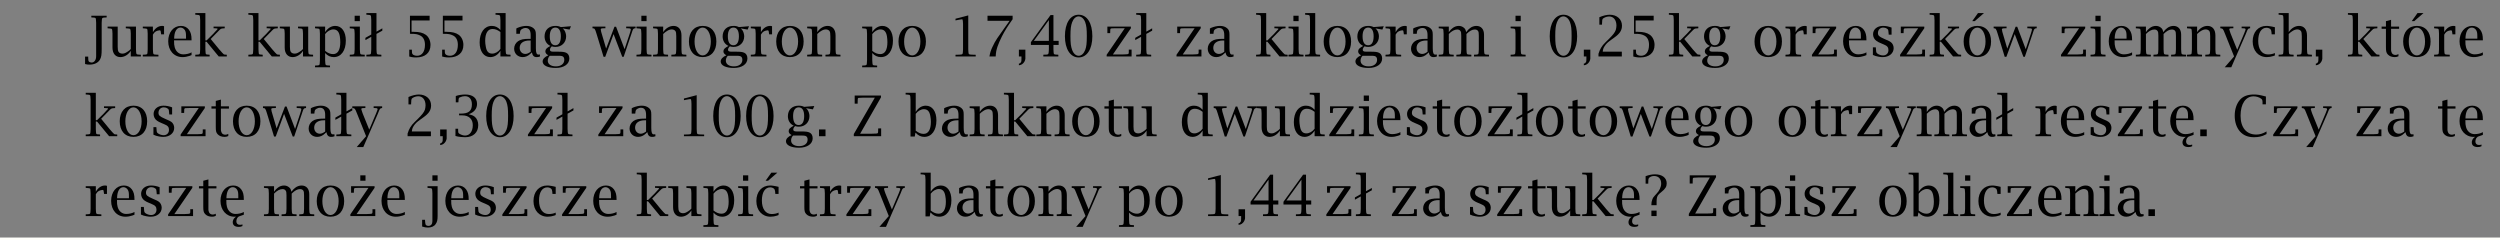 <?xml version="1.0" encoding="UTF-8"?>
<svg xmlns="http://www.w3.org/2000/svg" xmlns:xlink="http://www.w3.org/1999/xlink" width="489pt" height="47pt" viewBox="1 1 487 45" preserveAspectRatio="none" version="1.1">
<rect x="1" y="1" width="487" height="45" fill="#808080" stroke="none"/>
<defs>
<g>
<symbol overflow="visible" id="glyph0-0">
<path style="stroke:none;" d="M 0.531 0 L 4.75 0 L 4.75 -5.625 L 0.531 -5.625 L 0.531 0 Z M 1.062 -0.531 L 1.062 -5.094 L 4.219 -5.094 L 4.219 -0.531 L 1.062 -0.531 Z M 1.062 -0.531 "/>
</symbol>
<symbol overflow="visible" id="glyph0-1">
<path style="stroke:none;" d="M 3.297 -6.281 L 3.328 -6.797 C 3.359 -7.203 3.406 -7.25 3.812 -7.281 L 4.172 -7.297 L 4.266 -7.312 L 4.266 -7.625 L 1.281 -7.625 L 1.281 -7.312 L 1.375 -7.297 L 1.719 -7.281 C 2.125 -7.25 2.172 -7.203 2.188 -6.797 L 2.219 -6.281 L 2.219 -0.766 L 2.219 -0.031 C 2.219 0.656 1.859 1.141 1.344 1.141 C 1.109 1.141 0.828 1.016 0.766 0.906 C 0.719 0.844 0.703 0.719 0.688 0.531 C 0.688 0.5 0.688 0.375 0.672 0.141 L 0.672 0.031 L 0.062 0.031 L 0.062 1.422 C 0.438 1.516 0.609 1.531 0.922 1.531 C 1.859 1.531 2.578 1.203 2.938 0.625 C 3.234 0.141 3.297 -0.312 3.297 -1.391 L 3.297 -6.281 Z M 3.297 -6.281 "/>
</symbol>
<symbol overflow="visible" id="glyph0-2">
<path style="stroke:none;" d="M 4.516 -1.047 L 4.516 0 L 6.484 0 L 6.484 -0.312 L 6.375 -0.328 L 6.031 -0.344 C 5.625 -0.375 5.594 -0.422 5.562 -0.828 L 5.531 -1.344 L 5.531 -5.594 L 3.547 -5.594 L 3.547 -5.281 L 3.656 -5.266 L 4.016 -5.234 C 4.406 -5.203 4.453 -5.172 4.484 -4.766 L 4.516 -4.266 L 4.516 -1.391 C 4.297 -1.156 4.234 -1.109 3.859 -0.875 C 3.438 -0.609 3.203 -0.531 2.875 -0.531 C 2.547 -0.531 2.281 -0.656 2.141 -0.859 C 2.016 -1.062 1.969 -1.312 1.969 -1.812 L 1.969 -5.594 L 0 -5.594 L 0 -5.281 L 0.094 -5.266 L 0.438 -5.234 C 0.859 -5.203 0.891 -5.172 0.922 -4.766 L 0.953 -4.266 L 0.953 -1.656 C 0.953 -0.547 1.547 0.125 2.5 0.125 C 3.266 0.125 4.031 -0.312 4.516 -1.047 Z M 4.516 -1.047 "/>
</symbol>
<symbol overflow="visible" id="glyph0-3">
<path style="stroke:none;" d="M 2.156 -4.547 L 2.156 -5.594 L 0.188 -5.594 L 0.188 -5.281 L 0.281 -5.266 L 0.641 -5.234 C 1.047 -5.203 1.094 -5.172 1.109 -4.766 L 1.141 -4.266 L 1.141 -1.344 L 1.109 -0.828 C 1.094 -0.422 1.047 -0.375 0.641 -0.344 L 0.281 -0.328 L 0.188 -0.312 L 0.188 0 L 3.234 0 L 3.234 -0.312 L 3.016 -0.328 L 2.672 -0.344 C 2.25 -0.375 2.219 -0.422 2.188 -0.828 L 2.156 -1.344 L 2.156 -4.078 C 2.438 -4.531 2.609 -4.672 3.031 -4.812 C 3.172 -4.859 3.328 -4.891 3.422 -4.891 C 3.625 -4.891 3.672 -4.828 3.688 -4.609 L 3.75 -4.234 L 3.75 -4.141 L 4.328 -4.141 L 4.328 -5.656 C 4.172 -5.703 4.109 -5.719 3.969 -5.719 C 3.234 -5.719 2.609 -5.312 2.156 -4.547 Z M 2.156 -4.547 "/>
</symbol>
<symbol overflow="visible" id="glyph0-4">
<path style="stroke:none;" d="M 5.047 -3.016 L 5.047 -3.109 C 5.047 -3.984 4.906 -4.5 4.547 -4.984 C 4.172 -5.469 3.656 -5.719 2.969 -5.719 C 1.531 -5.719 0.5 -4.531 0.5 -2.844 C 0.5 -1.094 1.641 0.125 3.281 0.125 C 3.734 0.125 4.188 0.047 4.625 -0.094 C 4.719 -0.125 4.859 -0.172 5.047 -0.25 L 5.047 -0.766 C 4.641 -0.531 4.016 -0.391 3.438 -0.391 C 2.641 -0.391 2 -0.891 1.766 -1.719 C 1.656 -2.125 1.641 -2.344 1.641 -2.922 L 1.641 -3.016 L 5.047 -3.016 Z M 3.969 -3.562 L 3.969 -3.328 L 1.656 -3.328 C 1.672 -4.625 2.125 -5.406 2.906 -5.406 C 3.25 -5.406 3.594 -5.188 3.766 -4.891 C 3.938 -4.578 3.969 -4.328 3.969 -3.672 L 3.969 -3.562 Z M 3.969 -3.562 "/>
</symbol>
<symbol overflow="visible" id="glyph0-5">
<path style="stroke:none;" d="M 3.188 -3.266 L 4.172 -4.234 C 4.922 -4.984 5.062 -5.109 5.203 -5.172 C 5.328 -5.234 5.375 -5.234 5.828 -5.266 L 5.922 -5.281 L 5.922 -5.594 L 3.75 -5.594 L 3.75 -5.281 L 3.859 -5.281 C 3.922 -5.281 4.016 -5.281 4.109 -5.266 C 4.234 -5.266 4.312 -5.25 4.344 -5.25 C 4.469 -5.25 4.531 -5.219 4.531 -5.172 C 4.531 -5.125 4.5 -5.078 4.453 -5.031 L 4.188 -4.766 C 3.969 -4.516 3.797 -4.344 3.703 -4.25 L 2.391 -3 L 2.156 -3 L 2.156 -8.125 L 0.188 -8.125 L 0.188 -7.812 L 0.281 -7.812 L 0.641 -7.781 C 1.047 -7.75 1.094 -7.703 1.109 -7.312 L 1.141 -6.797 L 1.141 -1.344 L 1.109 -0.828 C 1.094 -0.422 1.047 -0.375 0.641 -0.344 L 0.281 -0.328 L 0.188 -0.312 L 0.188 0 L 2.984 0 L 2.984 -0.312 L 2.891 -0.328 C 2.484 -0.344 2.328 -0.375 2.266 -0.438 C 2.219 -0.5 2.188 -0.625 2.188 -0.828 L 2.156 -1.344 L 2.156 -2.75 L 2.391 -2.75 L 4.75 0 L 6.328 0 L 6.328 -0.312 L 6.234 -0.328 C 6.078 -0.344 6 -0.344 5.969 -0.344 C 5.875 -0.344 5.797 -0.375 5.734 -0.406 C 5.656 -0.469 5.547 -0.562 5.422 -0.703 L 4.859 -1.312 L 3.188 -3.266 Z M 3.188 -3.266 "/>
</symbol>
<symbol overflow="visible" id="glyph0-6">
<path style="stroke:none;" d="M 2.156 -4.547 L 2.156 -5.594 L 0.188 -5.594 L 0.188 -5.281 L 0.281 -5.266 L 0.641 -5.234 C 1.047 -5.203 1.094 -5.172 1.109 -4.766 L 1.141 -4.266 L 1.141 0.703 L 1.109 1.203 C 1.094 1.609 1.047 1.656 0.641 1.688 L 0.281 1.703 L 0.188 1.719 L 0.188 2.031 L 3.109 2.031 L 3.109 1.719 L 3.016 1.703 L 2.672 1.688 C 2.25 1.656 2.219 1.609 2.188 1.203 L 2.156 0.703 L 2.156 -0.641 C 2.625 -0.125 3.188 0.125 3.844 0.125 C 5.266 0.125 6.188 -1.094 6.188 -2.969 C 6.188 -4.641 5.391 -5.719 4.125 -5.719 C 3.359 -5.719 2.641 -5.297 2.156 -4.547 Z M 2.156 -1.031 L 2.156 -4.188 C 2.578 -4.719 3.188 -5.062 3.75 -5.062 C 4.453 -5.062 4.859 -4.656 5.016 -3.781 C 5.078 -3.391 5.109 -3.031 5.109 -2.688 C 5.109 -1.234 4.625 -0.438 3.719 -0.438 C 3.188 -0.438 2.734 -0.609 2.156 -1.031 Z M 2.156 -1.031 "/>
</symbol>
<symbol overflow="visible" id="glyph0-7">
<path style="stroke:none;" d="M 2.156 -1.344 L 2.156 -5.594 L 0.188 -5.594 L 0.188 -5.281 L 0.281 -5.266 L 0.641 -5.234 C 1.047 -5.203 1.094 -5.172 1.109 -4.766 L 1.141 -4.266 L 1.141 -1.344 L 1.109 -0.828 C 1.094 -0.422 1.047 -0.375 0.641 -0.344 L 0.281 -0.328 L 0.188 -0.312 L 0.188 0 L 3.109 0 L 3.109 -0.312 L 3.016 -0.328 L 2.672 -0.344 C 2.25 -0.375 2.219 -0.422 2.188 -0.828 L 2.156 -1.344 Z M 2.156 -6.609 L 2.156 -7.625 L 1.141 -7.625 L 1.141 -6.609 L 2.156 -6.609 Z M 2.156 -6.609 "/>
</symbol>
<symbol overflow="visible" id="glyph0-8">
<path style="stroke:none;" d="M 1.141 -3.672 L 1.141 -1.344 L 1.109 -0.828 C 1.094 -0.422 1.047 -0.375 0.641 -0.344 L 0.281 -0.328 L 0.188 -0.312 L 0.188 0 L 3.109 0 L 3.109 -0.312 L 3.016 -0.328 L 2.672 -0.344 C 2.25 -0.375 2.219 -0.422 2.188 -0.828 L 2.156 -1.344 L 2.156 -4.219 L 3.297 -4.828 L 3.297 -5.266 L 2.156 -4.641 L 2.156 -8.125 L 0.188 -8.125 L 0.188 -7.812 L 0.281 -7.812 L 0.641 -7.781 C 1.047 -7.75 1.094 -7.703 1.109 -7.312 L 1.141 -6.797 L 1.141 -4.109 L 0 -3.484 L 0 -3.062 L 1.141 -3.672 Z M 1.141 -3.672 "/>
</symbol>
<symbol overflow="visible" id="glyph0-9">
<path style="stroke:none;" d="M 4.266 -2.188 C 4.266 -0.906 3.688 -0.125 2.719 -0.125 C 2.125 -0.125 1.734 -0.375 1.734 -0.766 L 1.719 -1.156 L 1.719 -1.266 L 1.203 -1.266 L 1.203 0.016 C 1.594 0.109 1.734 0.141 2.062 0.172 C 2.219 0.172 2.391 0.188 2.547 0.188 C 4.297 0.188 5.344 -0.688 5.344 -2.156 C 5.344 -2.938 5 -3.656 4.438 -4.047 C 3.875 -4.438 3.141 -4.609 2.125 -4.609 L 1.656 -4.609 L 1.656 -6.734 L 5.172 -6.734 L 5.172 -7.625 L 1.344 -7.625 L 1.344 -4.234 L 1.516 -4.234 C 2.453 -4.234 2.781 -4.172 3.297 -3.938 C 3.922 -3.656 4.266 -3.047 4.266 -2.188 Z M 4.266 -2.188 "/>
</symbol>
<symbol overflow="visible" id="glyph0-10">
<path style="stroke:none;" d="M 4.609 -1.047 L 4.609 0 L 6.578 0 L 6.578 -0.312 L 6.469 -0.328 L 6.125 -0.344 C 5.719 -0.375 5.688 -0.422 5.656 -0.828 L 5.625 -1.344 L 5.625 -8.125 L 3.656 -8.125 L 3.656 -7.812 L 3.75 -7.812 L 4.109 -7.781 C 4.516 -7.75 4.547 -7.703 4.578 -7.312 L 4.609 -6.797 L 4.609 -4.953 C 4.141 -5.469 3.594 -5.719 2.922 -5.719 C 1.5 -5.719 0.562 -4.5 0.562 -2.625 C 0.562 -0.953 1.375 0.125 2.641 0.125 C 3.422 0.125 4.125 -0.297 4.609 -1.047 Z M 4.609 -4.562 L 4.609 -1.406 C 4.203 -0.875 3.594 -0.531 3.016 -0.531 C 2.312 -0.531 1.922 -0.922 1.766 -1.812 C 1.688 -2.203 1.641 -2.578 1.641 -2.906 C 1.641 -4.359 2.156 -5.141 3.062 -5.141 C 3.594 -5.141 4.047 -4.984 4.609 -4.562 Z M 4.609 -4.562 "/>
</symbol>
<symbol overflow="visible" id="glyph0-11">
<path style="stroke:none;" d="M 3.969 -0.766 C 4.109 -0.125 4.375 0.125 4.922 0.125 C 5.141 0.125 5.281 0.109 5.562 0 L 5.531 -0.375 C 5.406 -0.344 5.344 -0.344 5.266 -0.344 C 4.891 -0.344 4.75 -0.656 4.75 -1.547 L 4.75 -4.047 C 4.75 -4.688 4.656 -4.969 4.312 -5.266 C 3.953 -5.562 3.5 -5.719 2.906 -5.719 C 2.375 -5.719 1.781 -5.594 1.219 -5.375 C 1.156 -5.344 1.062 -5.312 0.938 -5.234 L 0.938 -4.234 L 1.625 -4.234 L 1.641 -4.328 C 1.688 -4.812 1.734 -4.938 2 -5.109 C 2.219 -5.25 2.469 -5.328 2.734 -5.328 C 3.406 -5.328 3.734 -4.891 3.734 -4 L 3.734 -3.297 L 3.516 -3.297 C 2.344 -3.297 1.797 -3.188 1.266 -2.844 C 0.797 -2.516 0.516 -2.016 0.516 -1.453 C 0.516 -0.547 1.219 0.125 2.172 0.125 C 2.734 0.125 3.234 -0.078 3.703 -0.516 C 3.781 -0.594 3.875 -0.672 3.969 -0.766 Z M 3.734 -0.875 C 3.281 -0.578 3.016 -0.469 2.688 -0.469 C 2.062 -0.469 1.594 -0.953 1.594 -1.594 C 1.594 -2.469 2.297 -2.984 3.484 -2.984 L 3.734 -2.984 L 3.734 -0.875 Z M 3.734 -0.875 "/>
</symbol>
<symbol overflow="visible" id="glyph0-12">
<path style="stroke:none;" d="M 3.484 -0.125 C 4.078 -0.125 4.328 -0.047 4.469 0.203 C 4.531 0.312 4.562 0.469 4.562 0.641 C 4.562 1.375 3.922 1.859 2.922 1.859 C 1.953 1.859 1.344 1.438 1.344 0.797 C 1.344 0.438 1.484 0.109 1.734 -0.125 L 3.484 -0.125 Z M 0.875 -0.953 C 0.875 -0.641 1.062 -0.406 1.453 -0.219 C 0.703 0.109 0.344 0.5 0.344 0.953 C 0.344 1.688 1.344 2.156 2.906 2.156 C 4.484 2.156 5.547 1.438 5.547 0.391 C 5.547 -0.109 5.344 -0.5 4.969 -0.672 C 4.594 -0.844 4.234 -0.891 3.297 -0.891 L 2.422 -0.891 C 1.969 -0.891 1.766 -1 1.766 -1.25 C 1.766 -1.469 1.906 -1.703 2.125 -1.891 C 2.453 -1.797 2.578 -1.781 2.859 -1.781 C 4.047 -1.781 4.922 -2.609 4.922 -3.766 C 4.922 -4.172 4.766 -4.641 4.562 -4.922 C 4.5 -5.016 4.391 -5.109 4.25 -5.25 L 5.594 -5.031 L 5.859 -5.656 L 3.891 -5.5 C 3.547 -5.656 3.25 -5.719 2.828 -5.719 C 1.547 -5.719 0.719 -4.953 0.719 -3.75 C 0.719 -2.938 1.141 -2.281 1.859 -1.969 C 1.125 -1.594 0.875 -1.344 0.875 -0.953 Z M 1.734 -3.781 C 1.734 -4.828 2.125 -5.406 2.828 -5.406 C 3.516 -5.406 3.891 -4.828 3.891 -3.781 C 3.891 -2.672 3.516 -2.094 2.812 -2.094 C 2.109 -2.094 1.734 -2.672 1.734 -3.781 Z M 1.734 -3.781 "/>
</symbol>
<symbol overflow="visible" id="glyph0-13">
<path style="stroke:none;" d="M 4.109 -4.188 L 5.797 0.062 L 6.078 0.062 L 7.594 -4.266 C 7.672 -4.469 7.719 -4.625 7.75 -4.719 C 7.875 -5.109 8 -5.25 8.266 -5.266 L 8.391 -5.281 L 8.391 -5.594 L 6.562 -5.594 L 6.562 -5.281 L 6.672 -5.281 L 6.953 -5.266 C 7.344 -5.266 7.469 -5.203 7.469 -5.047 C 7.469 -4.953 7.359 -4.594 7.25 -4.266 L 6.25 -1.359 L 4.594 -5.562 L 4.281 -5.562 L 2.656 -1.469 L 1.797 -4.266 C 1.766 -4.328 1.734 -4.453 1.688 -4.625 C 1.656 -4.75 1.641 -4.891 1.625 -4.984 C 1.609 -5 1.609 -5.016 1.609 -5.047 C 1.609 -5.203 1.734 -5.266 2.031 -5.266 L 2.406 -5.281 L 2.516 -5.281 L 2.516 -5.594 L 0 -5.594 L 0 -5.281 L 0.109 -5.266 C 0.312 -5.25 0.344 -5.234 0.422 -5.141 C 0.531 -4.984 0.641 -4.75 0.781 -4.266 L 2.156 0.062 L 2.484 0.062 L 4.109 -4.188 Z M 4.109 -4.188 "/>
</symbol>
<symbol overflow="visible" id="glyph0-14">
<path style="stroke:none;" d="M 2.156 -4.547 L 2.156 -5.594 L 0.188 -5.594 L 0.188 -5.281 L 0.281 -5.266 L 0.641 -5.234 C 1.047 -5.203 1.094 -5.172 1.109 -4.766 L 1.141 -4.266 L 1.141 -1.344 L 1.109 -0.828 C 1.094 -0.422 1.047 -0.375 0.641 -0.344 L 0.281 -0.328 L 0.188 -0.312 L 0.188 0 L 3.109 0 L 3.109 -0.312 L 3.016 -0.328 L 2.672 -0.344 C 2.25 -0.375 2.219 -0.422 2.188 -0.828 L 2.156 -1.344 L 2.156 -4.203 C 2.484 -4.5 2.578 -4.562 2.828 -4.719 C 3.172 -4.953 3.516 -5.062 3.844 -5.062 C 4.141 -5.062 4.438 -4.922 4.562 -4.719 C 4.656 -4.547 4.703 -4.312 4.703 -3.781 L 4.703 -1.344 L 4.672 -0.828 C 4.641 -0.422 4.594 -0.375 4.203 -0.344 L 3.844 -0.328 L 3.75 -0.312 L 3.75 0 L 6.672 0 L 6.672 -0.312 L 6.578 -0.328 L 6.219 -0.344 C 5.812 -0.375 5.781 -0.422 5.75 -0.828 L 5.719 -1.344 L 5.719 -3.938 C 5.719 -5.047 5.141 -5.719 4.172 -5.719 C 3.406 -5.719 2.641 -5.281 2.156 -4.547 Z M 2.156 -4.547 "/>
</symbol>
<symbol overflow="visible" id="glyph0-15">
<path style="stroke:none;" d="M 3.172 0.125 C 4.828 0.125 5.844 -0.984 5.844 -2.797 C 5.844 -4.609 4.828 -5.719 3.172 -5.719 C 1.531 -5.719 0.5 -4.594 0.5 -2.797 C 0.5 -0.984 1.531 0.125 3.172 0.125 Z M 3.172 -0.188 C 2.25 -0.188 1.594 -1.297 1.594 -2.797 C 1.594 -4.297 2.266 -5.406 3.172 -5.406 C 4.078 -5.406 4.766 -4.297 4.766 -2.797 C 4.766 -1.297 4.094 -0.188 3.172 -0.188 Z M 3.172 -0.188 "/>
</symbol>
<symbol overflow="visible" id="glyph0-16">
<path style="stroke:none;" d="M 2.703 -6.062 L 2.703 -1.344 L 2.672 -0.828 C 2.641 -0.422 2.609 -0.375 2.188 -0.344 L 1.844 -0.328 L 1.234 -0.312 L 1.234 0 L 5.172 0 L 5.172 -0.312 L 4.578 -0.328 L 4.234 -0.344 C 3.812 -0.375 3.781 -0.422 3.75 -0.828 L 3.719 -1.344 L 3.719 -7.688 L 1.234 -7.062 L 1.234 -6.75 L 1.75 -6.844 L 2.203 -6.922 C 2.281 -6.938 2.391 -6.953 2.469 -6.953 C 2.625 -6.953 2.641 -6.906 2.672 -6.578 L 2.703 -6.062 Z M 2.703 -6.062 "/>
</symbol>
<symbol overflow="visible" id="glyph0-17">
<path style="stroke:none;" d="M 5.359 -6.672 L 4.594 -5.641 C 3.719 -4.469 3.188 -3.734 2.969 -3.422 C 2.609 -2.906 2.281 -2.344 1.984 -1.703 C 1.672 -1.031 1.578 -0.75 1.438 0 L 2.656 0 C 2.703 -0.812 2.781 -1.156 3 -1.828 C 3.234 -2.453 3.516 -3.094 3.859 -3.734 C 4.5 -4.922 4.891 -5.516 5.953 -6.969 L 5.953 -7.625 L 1.062 -7.625 L 1.062 -6.672 L 5.359 -6.672 Z M 5.359 -6.672 "/>
</symbol>
<symbol overflow="visible" id="glyph0-18">
<path style="stroke:none;" d="M 2.031 -1.266 L 0.766 -1.266 L 0.766 0 L 1.266 0 L 1.266 0.344 C 1.266 0.828 1.266 0.891 1.172 1.078 C 1.062 1.25 0.984 1.312 0.766 1.344 L 0.766 1.656 C 1.234 1.625 1.609 1.375 1.859 0.953 C 1.953 0.766 2.016 0.594 2.031 0.438 C 2.031 0.375 2.031 0.172 2.031 -0.172 L 2.031 -1.266 Z M 2.031 -1.266 "/>
</symbol>
<symbol overflow="visible" id="glyph0-19">
<path style="stroke:none;" d="M 4.703 -1.344 L 4.703 -2.156 L 5.719 -2.156 L 5.719 -2.922 L 4.703 -2.922 L 4.703 -7.75 L 4.141 -7.75 L 0.312 -2.672 L 0.312 -2.156 L 3.812 -2.156 L 3.812 -1.344 L 3.781 -0.828 C 3.75 -0.438 3.688 -0.375 3.359 -0.344 L 2.828 -0.328 L 2.734 -0.312 L 2.734 0 L 5.656 0 L 5.656 -0.312 L 5.562 -0.328 L 5.203 -0.344 C 4.797 -0.375 4.75 -0.422 4.734 -0.828 L 4.703 -1.344 Z M 3.812 -6.812 L 3.812 -2.922 L 0.891 -2.922 L 3.812 -6.812 Z M 3.812 -6.812 "/>
</symbol>
<symbol overflow="visible" id="glyph0-20">
<path style="stroke:none;" d="M 3.203 0.188 C 4.828 0.188 5.875 -1.375 5.875 -3.781 C 5.875 -6.25 4.844 -7.812 3.203 -7.812 C 1.578 -7.812 0.531 -6.25 0.531 -3.781 C 0.531 -1.375 1.594 0.188 3.203 0.188 Z M 3.203 -0.125 C 2.672 -0.125 2.188 -0.547 1.938 -1.219 C 1.688 -1.891 1.609 -2.453 1.609 -3.812 C 1.609 -5.172 1.703 -5.797 1.938 -6.406 C 2.203 -7.094 2.672 -7.5 3.188 -7.5 C 3.734 -7.5 4.234 -7.078 4.484 -6.406 C 4.719 -5.75 4.797 -5.172 4.797 -3.812 C 4.797 -2.453 4.719 -1.828 4.484 -1.219 C 4.203 -0.531 3.75 -0.125 3.203 -0.125 Z M 3.203 -0.125 "/>
</symbol>
<symbol overflow="visible" id="glyph0-21">
<path style="stroke:none;" d="M 5.422 -5.281 L 5.422 -5.594 L 0.844 -5.594 L 0.844 -4.359 L 1.391 -4.359 L 1.391 -4.469 C 1.406 -4.531 1.406 -4.656 1.406 -4.859 C 1.406 -5.234 1.438 -5.266 1.938 -5.266 L 2.422 -5.281 L 4.234 -5.281 L 0.703 -0.312 L 0.703 0 L 5.562 0 L 5.562 -1.281 L 5.016 -1.281 L 5.016 -1.156 L 5.016 -0.781 C 5.016 -0.484 4.953 -0.422 4.594 -0.406 L 3.969 -0.375 L 1.922 -0.375 L 5.422 -5.281 Z M 5.422 -5.281 "/>
</symbol>
<symbol overflow="visible" id="glyph0-22">
<path style="stroke:none;" d="M 2.156 -1.344 L 2.156 -8.125 L 0.188 -8.125 L 0.188 -7.812 L 0.281 -7.812 L 0.641 -7.781 C 1.047 -7.75 1.094 -7.703 1.109 -7.312 L 1.141 -6.797 L 1.141 -1.344 L 1.109 -0.828 C 1.094 -0.422 1.047 -0.375 0.641 -0.344 L 0.281 -0.328 L 0.188 -0.312 L 0.188 0 L 3.109 0 L 3.109 -0.312 L 3.016 -0.328 L 2.672 -0.344 C 2.25 -0.375 2.219 -0.422 2.188 -0.828 L 2.156 -1.344 Z M 2.156 -1.344 "/>
</symbol>
<symbol overflow="visible" id="glyph0-23">
<path style="stroke:none;" d="M 2.156 -4.547 L 2.156 -5.594 L 0.188 -5.594 L 0.188 -5.281 L 0.281 -5.266 L 0.641 -5.234 C 1.047 -5.203 1.094 -5.172 1.109 -4.766 L 1.141 -4.266 L 1.141 -1.344 L 1.109 -0.828 C 1.094 -0.422 1.047 -0.375 0.641 -0.344 L 0.281 -0.328 L 0.188 -0.312 L 0.188 0 L 3.109 0 L 3.109 -0.312 L 3.016 -0.328 L 2.672 -0.344 C 2.25 -0.375 2.219 -0.422 2.188 -0.828 L 2.156 -1.344 L 2.156 -4.203 C 2.703 -4.75 3.281 -5.047 3.797 -5.047 C 4.078 -5.047 4.281 -4.953 4.406 -4.781 C 4.547 -4.594 4.578 -4.422 4.578 -3.875 L 4.578 -1.344 L 4.547 -0.828 C 4.516 -0.422 4.469 -0.375 4.078 -0.344 L 3.719 -0.328 L 3.625 -0.312 L 3.625 0 L 6.547 0 L 6.547 -0.312 L 6.438 -0.328 L 6.094 -0.344 C 5.688 -0.375 5.656 -0.422 5.625 -0.828 L 5.594 -1.344 L 5.594 -4.203 C 6.203 -4.781 6.703 -5.047 7.219 -5.047 C 7.484 -5.047 7.719 -4.953 7.844 -4.781 C 7.969 -4.609 8 -4.391 8 -3.875 L 8 -1.344 L 7.969 -0.828 C 7.953 -0.422 7.906 -0.375 7.5 -0.344 L 7.156 -0.328 L 7.062 -0.312 L 7.062 0 L 9.984 0 L 9.984 -0.312 L 9.875 -0.328 L 9.531 -0.344 C 9.125 -0.375 9.078 -0.422 9.047 -0.828 L 9.016 -1.344 L 9.016 -4.078 C 9.016 -5.094 8.453 -5.719 7.516 -5.719 C 7.094 -5.719 6.609 -5.562 6.281 -5.297 C 6.016 -5.109 5.891 -4.984 5.531 -4.547 C 5.438 -5 5.344 -5.188 5.047 -5.406 C 4.781 -5.609 4.453 -5.719 4.094 -5.719 C 3.656 -5.719 3.203 -5.562 2.859 -5.281 C 2.578 -5.078 2.453 -4.953 2.156 -4.547 Z M 2.156 -4.547 "/>
</symbol>
<symbol overflow="visible" id="glyph0-24">
<path style="stroke:none;" d="M 4.328 -5.766 C 4.328 -5.5 4.266 -5.203 4.203 -4.969 C 4.016 -4.469 3.672 -4.047 2.75 -3.172 L 2.203 -2.656 C 1.797 -2.281 1.578 -2.016 1.344 -1.641 C 1.125 -1.281 1.016 -1.062 0.828 -0.5 L 0.828 0 L 5.375 0 L 5.375 -0.891 L 1.656 -0.891 C 1.719 -1.375 1.781 -1.562 2.031 -1.938 C 2.328 -2.375 2.594 -2.625 3.297 -3.109 L 3.906 -3.531 C 4.984 -4.266 5.406 -4.891 5.406 -5.766 C 5.406 -6.969 4.422 -7.812 3.031 -7.812 C 2.438 -7.812 1.703 -7.641 1 -7.344 L 1 -5.953 L 1.516 -5.953 L 1.516 -6.078 C 1.547 -6.828 1.562 -6.875 1.625 -7 C 1.672 -7.062 1.734 -7.125 1.844 -7.188 C 2.156 -7.375 2.547 -7.484 2.922 -7.484 C 3.766 -7.484 4.328 -6.812 4.328 -5.766 Z M 4.328 -5.766 "/>
</symbol>
<symbol overflow="visible" id="glyph0-25">
<path style="stroke:none;" d="M 2.328 -2.453 L 2.859 -2.234 C 3.516 -1.984 3.75 -1.703 3.75 -1.188 C 3.75 -0.594 3.328 -0.188 2.703 -0.188 C 2.328 -0.188 1.906 -0.328 1.609 -0.531 C 1.422 -0.656 1.359 -0.797 1.344 -1.078 L 1.297 -1.609 L 1.281 -1.703 L 0.719 -1.703 L 0.719 -0.281 C 1.141 -0.094 1.312 -0.047 1.812 0.047 C 2.125 0.109 2.406 0.125 2.656 0.125 C 3.875 0.125 4.766 -0.578 4.766 -1.562 C 4.766 -2.016 4.547 -2.453 4.203 -2.688 C 4 -2.828 3.719 -2.969 3.375 -3.094 L 2.906 -3.297 C 1.938 -3.703 1.703 -3.906 1.703 -4.391 C 1.703 -4.984 2.141 -5.406 2.734 -5.406 C 2.969 -5.406 3.234 -5.344 3.422 -5.219 C 3.672 -5.078 3.719 -5.016 3.75 -4.625 L 3.797 -4.156 L 3.797 -4.078 L 4.359 -4.078 L 4.359 -5.406 C 3.766 -5.625 3.234 -5.719 2.672 -5.719 C 1.547 -5.719 0.75 -5.062 0.75 -4.156 C 0.75 -3.656 1 -3.172 1.438 -2.891 C 1.672 -2.734 1.984 -2.578 2.328 -2.453 Z M 2.328 -2.453 "/>
</symbol>
<symbol overflow="visible" id="glyph0-26">
<path style="stroke:none;" d="M 3.172 0.125 C 4.828 0.125 5.844 -0.984 5.844 -2.797 C 5.844 -4.609 4.828 -5.719 3.172 -5.719 C 1.531 -5.719 0.5 -4.594 0.5 -2.797 C 0.5 -0.984 1.531 0.125 3.172 0.125 Z M 3.172 -0.188 C 2.25 -0.188 1.594 -1.297 1.594 -2.797 C 1.594 -4.297 2.266 -5.406 3.172 -5.406 C 4.078 -5.406 4.766 -4.297 4.766 -2.797 C 4.766 -1.297 4.094 -0.188 3.172 -0.188 Z M 4.469 -8.125 L 3.297 -8.125 L 2.172 -6.609 L 2.656 -6.609 L 4.469 -8.125 Z M 4.469 -8.125 "/>
</symbol>
<symbol overflow="visible" id="glyph0-27">
<path style="stroke:none;" d="M 4.984 -4.234 C 5.078 -4.469 5.141 -4.625 5.172 -4.688 C 5.344 -5.125 5.469 -5.25 5.719 -5.266 L 5.812 -5.281 L 5.812 -5.594 L 4.156 -5.594 L 4.156 -5.281 L 4.297 -5.281 L 4.547 -5.266 C 4.812 -5.266 4.922 -5.203 4.922 -5.062 C 4.922 -5.016 4.922 -4.969 4.891 -4.922 L 4.75 -4.562 L 4.625 -4.25 L 3.297 -1.234 L 2.031 -4.234 C 2 -4.359 1.953 -4.469 1.906 -4.578 C 1.844 -4.781 1.797 -4.891 1.797 -4.922 C 1.766 -5 1.75 -5.047 1.75 -5.078 C 1.75 -5.203 1.859 -5.266 2.109 -5.266 L 2.453 -5.281 L 2.547 -5.281 L 2.547 -5.594 L 0 -5.594 L 0 -5.281 L 0.109 -5.266 C 0.281 -5.25 0.422 -5.203 0.5 -5.109 C 0.594 -5 0.719 -4.75 0.922 -4.234 L 2.688 0 L 0.859 2.031 L 2.141 2.031 L 4.984 -4.234 Z M 4.984 -4.234 "/>
</symbol>
<symbol overflow="visible" id="glyph0-28">
<path style="stroke:none;" d="M 4.203 -4.141 L 4.828 -4.141 L 4.828 -5.469 C 4.375 -5.578 4.203 -5.609 3.875 -5.656 C 3.625 -5.703 3.375 -5.719 3.172 -5.719 C 1.578 -5.719 0.5 -4.562 0.5 -2.812 C 0.5 -1.062 1.625 0.125 3.266 0.125 C 3.688 0.125 4.141 0.047 4.531 -0.078 C 4.594 -0.094 4.688 -0.141 4.828 -0.188 L 4.828 -0.641 C 4.469 -0.469 3.953 -0.375 3.484 -0.375 C 2.297 -0.375 1.578 -1.344 1.578 -2.906 C 1.578 -4.438 2.188 -5.375 3.203 -5.375 C 3.594 -5.375 3.969 -5.188 4.078 -4.938 C 4.109 -4.875 4.125 -4.75 4.156 -4.578 C 4.172 -4.453 4.188 -4.328 4.188 -4.234 L 4.203 -4.141 Z M 4.203 -4.141 "/>
</symbol>
<symbol overflow="visible" id="glyph0-29">
<path style="stroke:none;" d="M 2.156 -8.125 L 0.188 -8.125 L 0.188 -7.812 L 0.281 -7.812 L 0.641 -7.781 C 1.047 -7.75 1.094 -7.703 1.109 -7.312 L 1.141 -6.797 L 1.141 -1.344 L 1.109 -0.828 C 1.094 -0.422 1.047 -0.375 0.641 -0.344 L 0.281 -0.328 L 0.188 -0.312 L 0.188 0 L 3.109 0 L 3.109 -0.312 L 3.016 -0.328 L 2.672 -0.344 C 2.25 -0.375 2.219 -0.422 2.188 -0.828 L 2.156 -1.344 L 2.156 -4.203 C 2.484 -4.5 2.578 -4.562 2.828 -4.719 C 3.172 -4.953 3.516 -5.062 3.844 -5.062 C 4.141 -5.062 4.438 -4.922 4.562 -4.719 C 4.656 -4.547 4.703 -4.312 4.703 -3.781 L 4.703 -1.344 L 4.672 -0.828 C 4.641 -0.422 4.594 -0.375 4.203 -0.344 L 3.844 -0.328 L 3.75 -0.312 L 3.75 0 L 6.672 0 L 6.672 -0.312 L 6.578 -0.328 L 6.219 -0.344 C 5.812 -0.375 5.781 -0.422 5.75 -0.828 L 5.719 -1.344 L 5.719 -3.938 C 5.719 -5.047 5.141 -5.719 4.172 -5.719 C 3.406 -5.719 2.641 -5.281 2.156 -4.547 L 2.156 -8.125 Z M 2.156 -8.125 "/>
</symbol>
<symbol overflow="visible" id="glyph0-30">
<path style="stroke:none;" d="M 2.281 -5.172 L 3.844 -5.172 L 3.844 -5.594 L 2.281 -5.594 L 2.281 -6.859 L 1.281 -6.609 L 1.281 -5.594 L 0.438 -5.594 L 0.438 -5.172 L 1.281 -5.172 L 1.281 -1.75 C 1.281 -0.984 1.344 -0.688 1.641 -0.375 C 1.797 -0.219 2 -0.078 2.219 0 C 2.453 0.078 2.719 0.125 2.984 0.125 C 3.266 0.125 3.406 0.094 3.719 -0.031 L 3.719 -0.438 C 3.438 -0.312 3.328 -0.281 3.125 -0.281 C 2.781 -0.281 2.484 -0.453 2.391 -0.734 C 2.328 -0.875 2.297 -1.016 2.281 -1.156 L 2.281 -1.609 L 2.281 -5.172 Z M 2.281 -5.172 "/>
</symbol>
<symbol overflow="visible" id="glyph0-31">
<path style="stroke:none;" d="M 1.656 -4.234 L 1.656 -3.906 L 2.281 -3.906 C 3.562 -3.906 4.328 -3.219 4.328 -2.062 C 4.328 -0.891 3.719 -0.125 2.828 -0.125 C 2.484 -0.125 2.094 -0.25 1.766 -0.438 C 1.547 -0.562 1.484 -0.656 1.484 -0.922 L 1.469 -1.281 L 1.469 -1.406 L 0.953 -1.406 L 0.953 -0.047 C 1.344 0.062 1.5 0.094 2 0.141 C 2.297 0.172 2.578 0.188 2.844 0.188 C 4.406 0.188 5.391 -0.688 5.391 -2.094 C 5.391 -2.734 5.141 -3.297 4.734 -3.625 C 4.422 -3.859 4.203 -3.953 3.547 -4.125 C 4.625 -4.5 5.156 -5.172 5.156 -6.062 C 5.156 -7.156 4.297 -7.812 2.875 -7.812 C 2.312 -7.812 1.641 -7.719 1.219 -7.594 C 1.188 -7.578 1.109 -7.547 1.016 -7.516 L 1.016 -6.344 L 1.516 -6.344 L 1.531 -6.438 C 1.547 -6.656 1.547 -6.797 1.562 -6.891 C 1.578 -7.031 1.609 -7.109 1.641 -7.156 C 1.672 -7.203 1.734 -7.25 1.828 -7.281 C 2.141 -7.422 2.484 -7.5 2.797 -7.5 C 3.656 -7.5 4.156 -6.922 4.156 -5.969 C 4.156 -4.734 3.516 -4.234 2 -4.234 L 1.656 -4.234 Z M 1.656 -4.234 "/>
</symbol>
<symbol overflow="visible" id="glyph0-32">
<path style="stroke:none;" d="M 2.031 -1.266 L 0.766 -1.266 L 0.766 0 L 2.031 0 L 2.031 -1.266 Z M 2.031 -1.266 "/>
</symbol>
<symbol overflow="visible" id="glyph0-33">
<path style="stroke:none;" d="M 5.891 -7.281 L 5.891 -7.625 L 0.766 -7.625 L 0.766 -6.094 L 1.344 -6.094 L 1.344 -6.219 C 1.344 -6.375 1.359 -6.562 1.359 -6.812 C 1.375 -7.156 1.391 -7.188 1.797 -7.188 L 2.359 -7.219 L 4.688 -7.219 L 0.594 -0.406 L 0.594 0 L 5.922 0 L 5.922 -1.469 L 5.359 -1.469 L 5.344 -1.375 L 5.328 -0.844 C 5.312 -0.562 5.281 -0.531 4.984 -0.5 L 4.125 -0.469 L 1.828 -0.469 L 5.891 -7.281 Z M 5.891 -7.281 "/>
</symbol>
<symbol overflow="visible" id="glyph0-34">
<path style="stroke:none;" d="M 1.844 -4.547 L 1.844 -8.125 L -0.125 -8.125 L -0.125 -7.812 L -0.031 -7.812 L 0.312 -7.781 C 0.734 -7.75 0.766 -7.703 0.797 -7.312 L 0.828 -6.797 L 0.828 0.062 L 1.656 0.062 L 1.781 -0.641 L 1.844 -0.641 C 2.312 -0.125 2.875 0.125 3.516 0.125 C 4.953 0.125 5.875 -1.094 5.875 -2.969 C 5.875 -4.641 5.078 -5.719 3.812 -5.719 C 3.031 -5.719 2.328 -5.297 1.844 -4.547 Z M 1.844 -1.031 L 1.844 -4.188 C 2.25 -4.719 2.875 -5.062 3.422 -5.062 C 4.141 -5.062 4.531 -4.656 4.688 -3.781 C 4.766 -3.391 4.797 -3.031 4.797 -2.688 C 4.797 -1.234 4.297 -0.438 3.391 -0.438 C 2.875 -0.438 2.422 -0.609 1.844 -1.031 Z M 1.844 -1.031 "/>
</symbol>
<symbol overflow="visible" id="glyph0-35">
<path style="stroke:none;" d="M 4.781 1.562 C 4.625 1.625 4.469 1.641 4.281 1.641 C 3.844 1.641 3.594 1.391 3.594 0.984 C 3.594 0.5 3.859 0.109 4.266 0.016 C 4.594 -0.078 4.688 -0.109 5.047 -0.25 L 5.047 -0.766 C 4.641 -0.531 4.016 -0.391 3.438 -0.391 C 2.641 -0.391 2 -0.891 1.766 -1.719 C 1.656 -2.125 1.641 -2.344 1.641 -2.938 L 1.641 -3.016 L 5.047 -3.016 L 5.047 -3.109 C 5.047 -3.984 4.922 -4.5 4.547 -4.984 C 4.172 -5.469 3.656 -5.719 2.969 -5.719 C 1.531 -5.719 0.5 -4.531 0.5 -2.844 C 0.5 -1.125 1.641 0.125 3.219 0.125 C 3.297 0.125 3.406 0.125 3.516 0.109 C 3.188 0.375 3.062 0.516 2.969 0.766 C 2.906 0.891 2.891 1.031 2.891 1.156 C 2.891 1.719 3.312 2.031 4.047 2.031 C 4.328 2.031 4.531 2 4.781 1.875 L 4.781 1.562 Z M 1.656 -3.328 C 1.672 -4.625 2.125 -5.406 2.906 -5.406 C 3.25 -5.406 3.594 -5.203 3.766 -4.891 C 3.938 -4.594 3.969 -4.328 3.969 -3.672 L 3.969 -3.562 L 3.969 -3.328 L 1.656 -3.328 Z M 1.656 -3.328 "/>
</symbol>
<symbol overflow="visible" id="glyph0-36">
<path style="stroke:none;" d="M 6.609 -7.438 L 6.406 -7.484 C 5.406 -7.734 4.953 -7.812 4.25 -7.812 C 3.062 -7.812 2.156 -7.484 1.562 -6.828 C 0.891 -6.078 0.531 -5.047 0.531 -3.828 C 0.531 -2.625 0.906 -1.578 1.578 -0.859 C 2.266 -0.141 3.125 0.188 4.312 0.188 C 5.141 0.188 5.906 0.031 6.484 -0.281 C 6.547 -0.297 6.625 -0.344 6.734 -0.406 L 6.734 -0.891 C 5.953 -0.469 5.406 -0.312 4.719 -0.312 C 2.797 -0.312 1.672 -1.625 1.672 -3.844 C 1.672 -6.047 2.656 -7.469 4.203 -7.469 C 4.734 -7.469 5.312 -7.297 5.672 -7.031 C 5.891 -6.891 5.938 -6.734 5.953 -6.375 C 5.953 -6.25 5.953 -6.141 5.953 -6.078 L 5.953 -5.969 L 6.609 -5.969 L 6.609 -7.438 Z M 6.609 -7.438 "/>
</symbol>
<symbol overflow="visible" id="glyph0-37">
<path style="stroke:none;" d="M 5.422 -5.281 L 5.422 -5.594 L 0.844 -5.594 L 0.844 -4.359 L 1.391 -4.359 L 1.391 -4.469 C 1.406 -4.531 1.406 -4.656 1.406 -4.859 C 1.406 -5.234 1.438 -5.266 1.938 -5.266 L 2.422 -5.281 L 4.234 -5.281 L 0.703 -0.312 L 0.703 0 L 5.562 0 L 5.562 -1.281 L 5.016 -1.281 L 5.016 -1.156 L 5.016 -0.781 C 5.016 -0.484 4.953 -0.422 4.594 -0.406 L 3.969 -0.375 L 1.922 -0.375 L 5.422 -5.281 Z M 3.656 -6.609 L 3.656 -7.625 L 2.641 -7.625 L 2.641 -6.609 L 3.656 -6.609 Z M 3.656 -6.609 "/>
</symbol>
<symbol overflow="visible" id="glyph0-38">
<path style="stroke:none;" d="M 0.766 -5.266 L 1.109 -5.234 C 1.516 -5.203 1.562 -5.172 1.594 -4.766 L 1.625 -4.266 L 1.625 0.422 L 1.625 0.953 C 1.625 1.516 1.344 1.844 0.859 1.844 C 0.609 1.844 0.375 1.734 0.312 1.609 C 0.25 1.5 0.203 1.156 0.188 0.797 L 0.188 0.703 L -0.375 0.703 L -0.375 1.969 C 0.094 2.109 0.391 2.156 0.766 2.156 C 1.406 2.156 1.969 1.938 2.25 1.516 C 2.547 1.141 2.641 0.734 2.641 -0.062 L 2.641 -5.594 L 0.672 -5.594 L 0.672 -5.281 L 0.766 -5.266 Z M 2.641 -6.609 L 2.641 -7.625 L 1.625 -7.625 L 1.625 -6.609 L 2.641 -6.609 Z M 2.641 -6.609 "/>
</symbol>
<symbol overflow="visible" id="glyph0-39">
<path style="stroke:none;" d="M 4.203 -4.141 L 4.828 -4.141 L 4.828 -5.469 C 4.375 -5.578 4.203 -5.609 3.875 -5.656 C 3.625 -5.703 3.375 -5.719 3.172 -5.719 C 1.578 -5.719 0.5 -4.562 0.5 -2.812 C 0.5 -1.062 1.625 0.125 3.266 0.125 C 3.688 0.125 4.141 0.047 4.531 -0.078 C 4.594 -0.094 4.688 -0.141 4.828 -0.188 L 4.828 -0.641 C 4.469 -0.469 3.953 -0.375 3.484 -0.375 C 2.297 -0.375 1.578 -1.344 1.578 -2.906 C 1.578 -4.438 2.188 -5.375 3.203 -5.375 C 3.594 -5.375 3.969 -5.188 4.078 -4.938 C 4.109 -4.875 4.125 -4.75 4.156 -4.578 C 4.172 -4.453 4.188 -4.328 4.188 -4.234 L 4.203 -4.141 Z M 4.594 -8.125 L 3.422 -8.125 L 2.297 -6.609 L 2.781 -6.609 L 4.594 -8.125 Z M 4.594 -8.125 "/>
</symbol>
<symbol overflow="visible" id="glyph0-40">
<path style="stroke:none;" d="M 2.781 -1.016 L 1.766 -1.016 L 1.766 0 L 2.781 0 L 2.781 -1.016 Z M 0.641 -6.062 L 1.156 -6.062 L 1.156 -6.172 L 1.172 -6.719 C 1.188 -7 1.25 -7.109 1.438 -7.25 C 1.688 -7.422 1.969 -7.5 2.297 -7.5 C 3.141 -7.5 3.672 -6.969 3.672 -6.078 C 3.672 -5.438 3.328 -4.719 2.703 -4.109 L 2.5 -3.906 C 2.188 -3.594 2.047 -3.391 1.938 -3.078 C 1.812 -2.781 1.766 -2.484 1.766 -2.125 L 1.766 -2.031 L 2.781 -2.031 L 2.781 -2.75 C 2.781 -3.375 2.906 -3.781 3.156 -4.016 L 3.344 -4.203 C 3.422 -4.266 3.547 -4.359 3.75 -4.531 C 4.5 -5.109 4.75 -5.516 4.75 -6.125 C 4.75 -7.156 3.859 -7.812 2.5 -7.812 C 1.859 -7.812 1.328 -7.703 0.641 -7.469 L 0.641 -6.062 Z M 0.641 -6.062 "/>
</symbol>
</g>
<clipPath id="clip1">
  <path d="M 0 842 L 595.281 842 L 595.281 0.109 L 0 0.109 L 0 842 Z M 0 842 "/>
</clipPath>
<clipPath id="clip2">
  <path d="M 0 842 L 2384 842 L 2384 -2528 L 0 -2528 L 0 842 Z M 0 842 "/>
</clipPath>
<clipPath id="clip3">
  <path d="M 0 842 L 595.281 842 L 595.281 0.109 L 0 0.109 L 0 842 Z M 0 842 "/>
</clipPath>
</defs>
<g id="surface0">
<g clip-path="url(#clip1)" clip-rule="nonzero">
<g clip-path="url(#clip2)" clip-rule="nonzero">
<path style="fill:none;stroke-width:2.168;stroke-linecap:butt;stroke-linejoin:miter;stroke:rgb(100%,99.908%,98.201%);stroke-opacity:1;stroke-miterlimit:10;" d="M 1.088 3562.882 L 1.088 3663.768 L 2125.642 3663.768 L 2125.642 3462.029 L 1.088 3462.029 L 1.088 3562.882 Z M 1.088 3562.882 " transform="matrix(0.23,0,0,-0.23,0,842)"/>
</g>
</g>
<g clip-path="url(#clip3)" clip-rule="nonzero">
<g style="fill:rgb(0%,0%,0%);fill-opacity:1;">
  <use xlink:href="#glyph0-1" x="17.51" y="11.57"/>
  <use xlink:href="#glyph0-2" x="21.958" y="11.57"/>
  <use xlink:href="#glyph0-3" x="28.63" y="11.57"/>
  <use xlink:href="#glyph0-4" x="33.267" y="11.57"/>
  <use xlink:href="#glyph0-5" x="38.853" y="11.57"/>
</g>
<g style="fill:rgb(0%,0%,0%);fill-opacity:1;">
  <use xlink:href="#glyph0-5" x="49.193" y="11.57"/>
  <use xlink:href="#glyph0-2" x="55.507" y="11.57"/>
  <use xlink:href="#glyph0-6" x="62.179" y="11.57"/>
  <use xlink:href="#glyph0-7" x="68.945" y="11.57"/>
  <use xlink:href="#glyph0-8" x="72.181" y="11.57"/>
</g>
<g style="fill:rgb(0%,0%,0%);fill-opacity:1;">
  <use xlink:href="#glyph0-9" x="79.517" y="11.57"/>
  <use xlink:href="#glyph0-9" x="85.925" y="11.57"/>
</g>
<g style="fill:rgb(0%,0%,0%);fill-opacity:1;">
  <use xlink:href="#glyph0-10" x="93.872" y="11.57"/>
  <use xlink:href="#glyph0-11" x="100.639" y="11.57"/>
  <use xlink:href="#glyph0-12" x="106.362" y="11.57"/>
</g>
<g style="fill:rgb(0%,0%,0%);fill-opacity:1;">
  <use xlink:href="#glyph0-13" x="116.417" y="11.57"/>
  <use xlink:href="#glyph0-7" x="124.797" y="11.57"/>
  <use xlink:href="#glyph0-14" x="128.032" y="11.57"/>
  <use xlink:href="#glyph0-15" x="134.704" y="11.57"/>
  <use xlink:href="#glyph0-12" x="141.049" y="11.57"/>
  <use xlink:href="#glyph0-3" x="147.068" y="11.57"/>
  <use xlink:href="#glyph0-15" x="151.705" y="11.57"/>
  <use xlink:href="#glyph0-14" x="158.05" y="11.57"/>
</g>
<g style="fill:rgb(0%,0%,0%);fill-opacity:1;">
  <use xlink:href="#glyph0-6" x="168.759" y="11.57"/>
  <use xlink:href="#glyph0-15" x="175.526" y="11.57"/>
</g>
<g style="fill:rgb(0%,0%,0%);fill-opacity:1;">
  <use xlink:href="#glyph0-16" x="185.897" y="11.57"/>
  <use xlink:href="#glyph0-17" x="192.305" y="11.57"/>
  <use xlink:href="#glyph0-18" x="198.714" y="11.57"/>
  <use xlink:href="#glyph0-19" x="201.507" y="11.57"/>
  <use xlink:href="#glyph0-20" x="207.915" y="11.57"/>
</g>
<g style="fill:rgb(0%,0%,0%);fill-opacity:1;">
  <use xlink:href="#glyph0-21" x="215.873" y="11.57"/>
  <use xlink:href="#glyph0-8" x="222.144" y="11.57"/>
</g>
<g style="fill:rgb(0%,0%,0%);fill-opacity:1;">
  <use xlink:href="#glyph0-21" x="229.48" y="11.57"/>
  <use xlink:href="#glyph0-11" x="235.751" y="11.57"/>
</g>
<g style="fill:rgb(0%,0%,0%);fill-opacity:1;">
  <use xlink:href="#glyph0-5" x="245.501" y="11.57"/>
  <use xlink:href="#glyph0-7" x="251.814" y="11.57"/>
  <use xlink:href="#glyph0-22" x="255.05" y="11.57"/>
  <use xlink:href="#glyph0-15" x="258.349" y="11.57"/>
  <use xlink:href="#glyph0-12" x="264.694" y="11.57"/>
  <use xlink:href="#glyph0-3" x="270.712" y="11.57"/>
  <use xlink:href="#glyph0-11" x="275.35" y="11.57"/>
  <use xlink:href="#glyph0-23" x="281.073" y="11.57"/>
</g>
<g style="fill:rgb(0%,0%,0%);fill-opacity:1;">
  <use xlink:href="#glyph0-7" x="295.081" y="11.57"/>
</g>
<g style="fill:rgb(0%,0%,0%);fill-opacity:1;">
  <use xlink:href="#glyph0-20" x="302.353" y="11.57"/>
  <use xlink:href="#glyph0-18" x="308.762" y="11.57"/>
  <use xlink:href="#glyph0-24" x="311.555" y="11.57"/>
  <use xlink:href="#glyph0-9" x="317.963" y="11.57"/>
</g>
<g style="fill:rgb(0%,0%,0%);fill-opacity:1;">
  <use xlink:href="#glyph0-5" x="325.91" y="11.57"/>
  <use xlink:href="#glyph0-12" x="332.224" y="11.57"/>
</g>
<g style="fill:rgb(0%,0%,0%);fill-opacity:1;">
  <use xlink:href="#glyph0-15" x="342.279" y="11.57"/>
  <use xlink:href="#glyph0-3" x="348.624" y="11.57"/>
  <use xlink:href="#glyph0-21" x="353.262" y="11.57"/>
  <use xlink:href="#glyph0-4" x="359.533" y="11.57"/>
  <use xlink:href="#glyph0-25" x="365.119" y="11.57"/>
  <use xlink:href="#glyph0-21" x="370.431" y="11.57"/>
  <use xlink:href="#glyph0-5" x="376.703" y="11.57"/>
  <use xlink:href="#glyph0-26" x="383.016" y="11.57"/>
  <use xlink:href="#glyph0-13" x="389.361" y="11.57"/>
</g>
<g style="fill:rgb(0%,0%,0%);fill-opacity:1;">
  <use xlink:href="#glyph0-21" x="401.777" y="11.57"/>
  <use xlink:href="#glyph0-7" x="408.049" y="11.57"/>
  <use xlink:href="#glyph0-4" x="411.284" y="11.57"/>
  <use xlink:href="#glyph0-23" x="416.871" y="11.57"/>
  <use xlink:href="#glyph0-14" x="426.841" y="11.57"/>
  <use xlink:href="#glyph0-27" x="433.513" y="11.57"/>
  <use xlink:href="#glyph0-28" x="439.321" y="11.57"/>
  <use xlink:href="#glyph0-29" x="444.686" y="11.57"/>
  <use xlink:href="#glyph0-18" x="451.357" y="11.57"/>
</g>
<g style="fill:rgb(0%,0%,0%);fill-opacity:1;">
  <use xlink:href="#glyph0-5" x="458.187" y="11.57"/>
  <use xlink:href="#glyph0-30" x="464.501" y="11.57"/>
  <use xlink:href="#glyph0-26" x="468.633" y="11.57"/>
  <use xlink:href="#glyph0-3" x="474.978" y="11.57"/>
  <use xlink:href="#glyph0-4" x="479.615" y="11.57"/>
</g>
<g style="fill:rgb(0%,0%,0%);fill-opacity:1;">
  <use xlink:href="#glyph0-5" x="17.51" y="26.51"/>
  <use xlink:href="#glyph0-15" x="23.823" y="26.51"/>
  <use xlink:href="#glyph0-25" x="30.169" y="26.51"/>
  <use xlink:href="#glyph0-21" x="35.481" y="26.51"/>
  <use xlink:href="#glyph0-30" x="41.752" y="26.51"/>
  <use xlink:href="#glyph0-15" x="45.884" y="26.51"/>
  <use xlink:href="#glyph0-13" x="52.229" y="26.51"/>
  <use xlink:href="#glyph0-11" x="60.608" y="26.51"/>
  <use xlink:href="#glyph0-8" x="66.331" y="26.51"/>
  <use xlink:href="#glyph0-27" x="69.63" y="26.51"/>
</g>
<g style="fill:rgb(0%,0%,0%);fill-opacity:1;">
  <use xlink:href="#glyph0-24" x="79.57" y="26.51"/>
  <use xlink:href="#glyph0-18" x="85.978" y="26.51"/>
  <use xlink:href="#glyph0-31" x="88.771" y="26.51"/>
  <use xlink:href="#glyph0-20" x="95.179" y="26.51"/>
</g>
<g style="fill:rgb(0%,0%,0%);fill-opacity:1;">
  <use xlink:href="#glyph0-21" x="103.137" y="26.51"/>
  <use xlink:href="#glyph0-8" x="109.408" y="26.51"/>
</g>
<g style="fill:rgb(0%,0%,0%);fill-opacity:1;">
  <use xlink:href="#glyph0-21" x="116.85" y="26.51"/>
  <use xlink:href="#glyph0-11" x="123.121" y="26.51"/>
</g>
<g style="fill:rgb(0%,0%,0%);fill-opacity:1;">
  <use xlink:href="#glyph0-16" x="132.997" y="26.51"/>
  <use xlink:href="#glyph0-20" x="139.405" y="26.51"/>
  <use xlink:href="#glyph0-20" x="145.813" y="26.51"/>
</g>
<g style="fill:rgb(0%,0%,0%);fill-opacity:1;">
  <use xlink:href="#glyph0-12" x="153.761" y="26.51"/>
  <use xlink:href="#glyph0-32" x="159.779" y="26.51"/>
</g>
<g style="fill:rgb(0%,0%,0%);fill-opacity:1;">
  <use xlink:href="#glyph0-33" x="166.725" y="26.51"/>
</g>
<g style="fill:rgb(0%,0%,0%);fill-opacity:1;">
  <use xlink:href="#glyph0-34" x="177.539" y="26.51"/>
  <use xlink:href="#glyph0-11" x="183.979" y="26.51"/>
  <use xlink:href="#glyph0-14" x="189.702" y="26.51"/>
  <use xlink:href="#glyph0-5" x="196.374" y="26.51"/>
  <use xlink:href="#glyph0-14" x="202.687" y="26.51"/>
  <use xlink:href="#glyph0-15" x="209.359" y="26.51"/>
  <use xlink:href="#glyph0-30" x="215.704" y="26.51"/>
  <use xlink:href="#glyph0-2" x="219.836" y="26.51"/>
</g>
<g style="fill:rgb(0%,0%,0%);fill-opacity:1;">
  <use xlink:href="#glyph0-10" x="230.66" y="26.51"/>
  <use xlink:href="#glyph0-13" x="237.427" y="26.51"/>
  <use xlink:href="#glyph0-2" x="245.806" y="26.51"/>
  <use xlink:href="#glyph0-10" x="252.478" y="26.51"/>
  <use xlink:href="#glyph0-21" x="259.245" y="26.51"/>
  <use xlink:href="#glyph0-7" x="265.516" y="26.51"/>
  <use xlink:href="#glyph0-4" x="268.752" y="26.51"/>
  <use xlink:href="#glyph0-25" x="274.338" y="26.51"/>
  <use xlink:href="#glyph0-30" x="279.65" y="26.51"/>
  <use xlink:href="#glyph0-15" x="283.782" y="26.51"/>
  <use xlink:href="#glyph0-21" x="290.127" y="26.51"/>
  <use xlink:href="#glyph0-8" x="296.398" y="26.51"/>
  <use xlink:href="#glyph0-15" x="299.697" y="26.51"/>
  <use xlink:href="#glyph0-30" x="306.043" y="26.51"/>
  <use xlink:href="#glyph0-15" x="310.174" y="26.51"/>
  <use xlink:href="#glyph0-13" x="316.519" y="26.51"/>
  <use xlink:href="#glyph0-4" x="324.899" y="26.51"/>
  <use xlink:href="#glyph0-12" x="330.485" y="26.51"/>
  <use xlink:href="#glyph0-15" x="336.503" y="26.51"/>
</g>
<g style="fill:rgb(0%,0%,0%);fill-opacity:1;">
  <use xlink:href="#glyph0-15" x="346.99" y="26.51"/>
  <use xlink:href="#glyph0-30" x="353.335" y="26.51"/>
  <use xlink:href="#glyph0-3" x="357.467" y="26.51"/>
  <use xlink:href="#glyph0-21" x="362.105" y="26.51"/>
  <use xlink:href="#glyph0-27" x="368.376" y="26.51"/>
  <use xlink:href="#glyph0-23" x="374.184" y="26.51"/>
  <use xlink:href="#glyph0-11" x="384.154" y="26.51"/>
  <use xlink:href="#glyph0-8" x="389.878" y="26.51"/>
</g>
<g style="fill:rgb(0%,0%,0%);fill-opacity:1;">
  <use xlink:href="#glyph0-3" x="397.319" y="26.51"/>
  <use xlink:href="#glyph0-4" x="401.957" y="26.51"/>
  <use xlink:href="#glyph0-25" x="407.543" y="26.51"/>
  <use xlink:href="#glyph0-21" x="412.855" y="26.51"/>
  <use xlink:href="#glyph0-30" x="419.126" y="26.51"/>
  <use xlink:href="#glyph0-35" x="423.258" y="26.51"/>
  <use xlink:href="#glyph0-32" x="428.844" y="26.51"/>
</g>
<g style="fill:rgb(0%,0%,0%);fill-opacity:1;">
  <use xlink:href="#glyph0-36" x="435.79" y="26.51"/>
  <use xlink:href="#glyph0-21" x="443.115" y="26.51"/>
  <use xlink:href="#glyph0-27" x="449.387" y="26.51"/>
</g>
<g style="fill:rgb(0%,0%,0%);fill-opacity:1;">
  <use xlink:href="#glyph0-21" x="459.336" y="26.51"/>
  <use xlink:href="#glyph0-11" x="465.608" y="26.51"/>
</g>
<g style="fill:rgb(0%,0%,0%);fill-opacity:1;">
  <use xlink:href="#glyph0-30" x="475.484" y="26.51"/>
  <use xlink:href="#glyph0-35" x="479.615" y="26.51"/>
</g>
<g style="fill:rgb(0%,0%,0%);fill-opacity:1;">
  <use xlink:href="#glyph0-3" x="17.51" y="41.46"/>
  <use xlink:href="#glyph0-4" x="22.148" y="41.46"/>
  <use xlink:href="#glyph0-25" x="27.734" y="41.46"/>
  <use xlink:href="#glyph0-21" x="33.046" y="41.46"/>
  <use xlink:href="#glyph0-30" x="39.317" y="41.46"/>
  <use xlink:href="#glyph0-35" x="43.449" y="41.46"/>
</g>
<g style="fill:rgb(0%,0%,0%);fill-opacity:1;">
  <use xlink:href="#glyph0-23" x="52.229" y="41.46"/>
  <use xlink:href="#glyph0-15" x="62.2" y="41.46"/>
  <use xlink:href="#glyph0-37" x="68.545" y="41.46"/>
  <use xlink:href="#glyph0-4" x="74.816" y="41.46"/>
</g>
<g style="fill:rgb(0%,0%,0%);fill-opacity:1;">
  <use xlink:href="#glyph0-38" x="83.606" y="41.46"/>
  <use xlink:href="#glyph0-4" x="87.253" y="41.46"/>
  <use xlink:href="#glyph0-25" x="92.839" y="41.46"/>
  <use xlink:href="#glyph0-21" x="98.152" y="41.46"/>
  <use xlink:href="#glyph0-28" x="104.423" y="41.46"/>
  <use xlink:href="#glyph0-21" x="109.788" y="41.46"/>
  <use xlink:href="#glyph0-4" x="116.059" y="41.46"/>
</g>
<g style="fill:rgb(0%,0%,0%);fill-opacity:1;">
  <use xlink:href="#glyph0-5" x="124.849" y="41.46"/>
  <use xlink:href="#glyph0-2" x="131.163" y="41.46"/>
  <use xlink:href="#glyph0-6" x="137.835" y="41.46"/>
  <use xlink:href="#glyph0-7" x="144.601" y="41.46"/>
  <use xlink:href="#glyph0-39" x="147.837" y="41.46"/>
</g>
<g style="fill:rgb(0%,0%,0%);fill-opacity:1;">
  <use xlink:href="#glyph0-30" x="156.406" y="41.46"/>
  <use xlink:href="#glyph0-3" x="160.538" y="41.46"/>
  <use xlink:href="#glyph0-21" x="165.175" y="41.46"/>
  <use xlink:href="#glyph0-27" x="171.447" y="41.46"/>
</g>
<g style="fill:rgb(0%,0%,0%);fill-opacity:1;">
  <use xlink:href="#glyph0-34" x="180.458" y="41.46"/>
  <use xlink:href="#glyph0-11" x="186.898" y="41.46"/>
  <use xlink:href="#glyph0-30" x="192.622" y="41.46"/>
  <use xlink:href="#glyph0-15" x="196.753" y="41.46"/>
  <use xlink:href="#glyph0-14" x="203.098" y="41.46"/>
  <use xlink:href="#glyph0-27" x="209.77" y="41.46"/>
</g>
<g style="fill:rgb(0%,0%,0%);fill-opacity:1;">
  <use xlink:href="#glyph0-6" x="218.782" y="41.46"/>
  <use xlink:href="#glyph0-15" x="225.549" y="41.46"/>
</g>
<g style="fill:rgb(0%,0%,0%);fill-opacity:1;">
  <use xlink:href="#glyph0-16" x="235.098" y="41.46"/>
  <use xlink:href="#glyph0-18" x="241.506" y="41.46"/>
  <use xlink:href="#glyph0-19" x="244.299" y="41.46"/>
  <use xlink:href="#glyph0-19" x="250.708" y="41.46"/>
</g>
<g style="fill:rgb(0%,0%,0%);fill-opacity:1;">
  <use xlink:href="#glyph0-21" x="258.665" y="41.46"/>
  <use xlink:href="#glyph0-8" x="264.937" y="41.46"/>
</g>
<g style="fill:rgb(0%,0%,0%);fill-opacity:1;">
  <use xlink:href="#glyph0-21" x="271.44" y="41.46"/>
  <use xlink:href="#glyph0-11" x="277.711" y="41.46"/>
</g>
<g style="fill:rgb(0%,0%,0%);fill-opacity:1;">
  <use xlink:href="#glyph0-25" x="286.638" y="41.46"/>
  <use xlink:href="#glyph0-21" x="291.951" y="41.46"/>
  <use xlink:href="#glyph0-30" x="298.222" y="41.46"/>
  <use xlink:href="#glyph0-2" x="302.353" y="41.46"/>
  <use xlink:href="#glyph0-5" x="309.025" y="41.46"/>
  <use xlink:href="#glyph0-35" x="315.339" y="41.46"/>
  <use xlink:href="#glyph0-40" x="320.925" y="41.46"/>
</g>
<g style="fill:rgb(0%,0%,0%);fill-opacity:1;">
  <use xlink:href="#glyph0-33" x="329.389" y="41.46"/>
  <use xlink:href="#glyph0-11" x="336.06" y="41.46"/>
  <use xlink:href="#glyph0-6" x="341.784" y="41.46"/>
  <use xlink:href="#glyph0-7" x="348.55" y="41.46"/>
  <use xlink:href="#glyph0-25" x="351.786" y="41.46"/>
  <use xlink:href="#glyph0-21" x="357.098" y="41.46"/>
</g>
<g style="fill:rgb(0%,0%,0%);fill-opacity:1;">
  <use xlink:href="#glyph0-15" x="366.574" y="41.46"/>
  <use xlink:href="#glyph0-34" x="372.919" y="41.46"/>
  <use xlink:href="#glyph0-22" x="379.359" y="41.46"/>
  <use xlink:href="#glyph0-7" x="382.658" y="41.46"/>
  <use xlink:href="#glyph0-28" x="385.894" y="41.46"/>
  <use xlink:href="#glyph0-21" x="391.258" y="41.46"/>
  <use xlink:href="#glyph0-4" x="397.53" y="41.46"/>
  <use xlink:href="#glyph0-14" x="403.116" y="41.46"/>
  <use xlink:href="#glyph0-7" x="409.788" y="41.46"/>
  <use xlink:href="#glyph0-11" x="413.024" y="41.46"/>
  <use xlink:href="#glyph0-32" x="418.747" y="41.46"/>
</g>
</g>
</g>
</svg>
